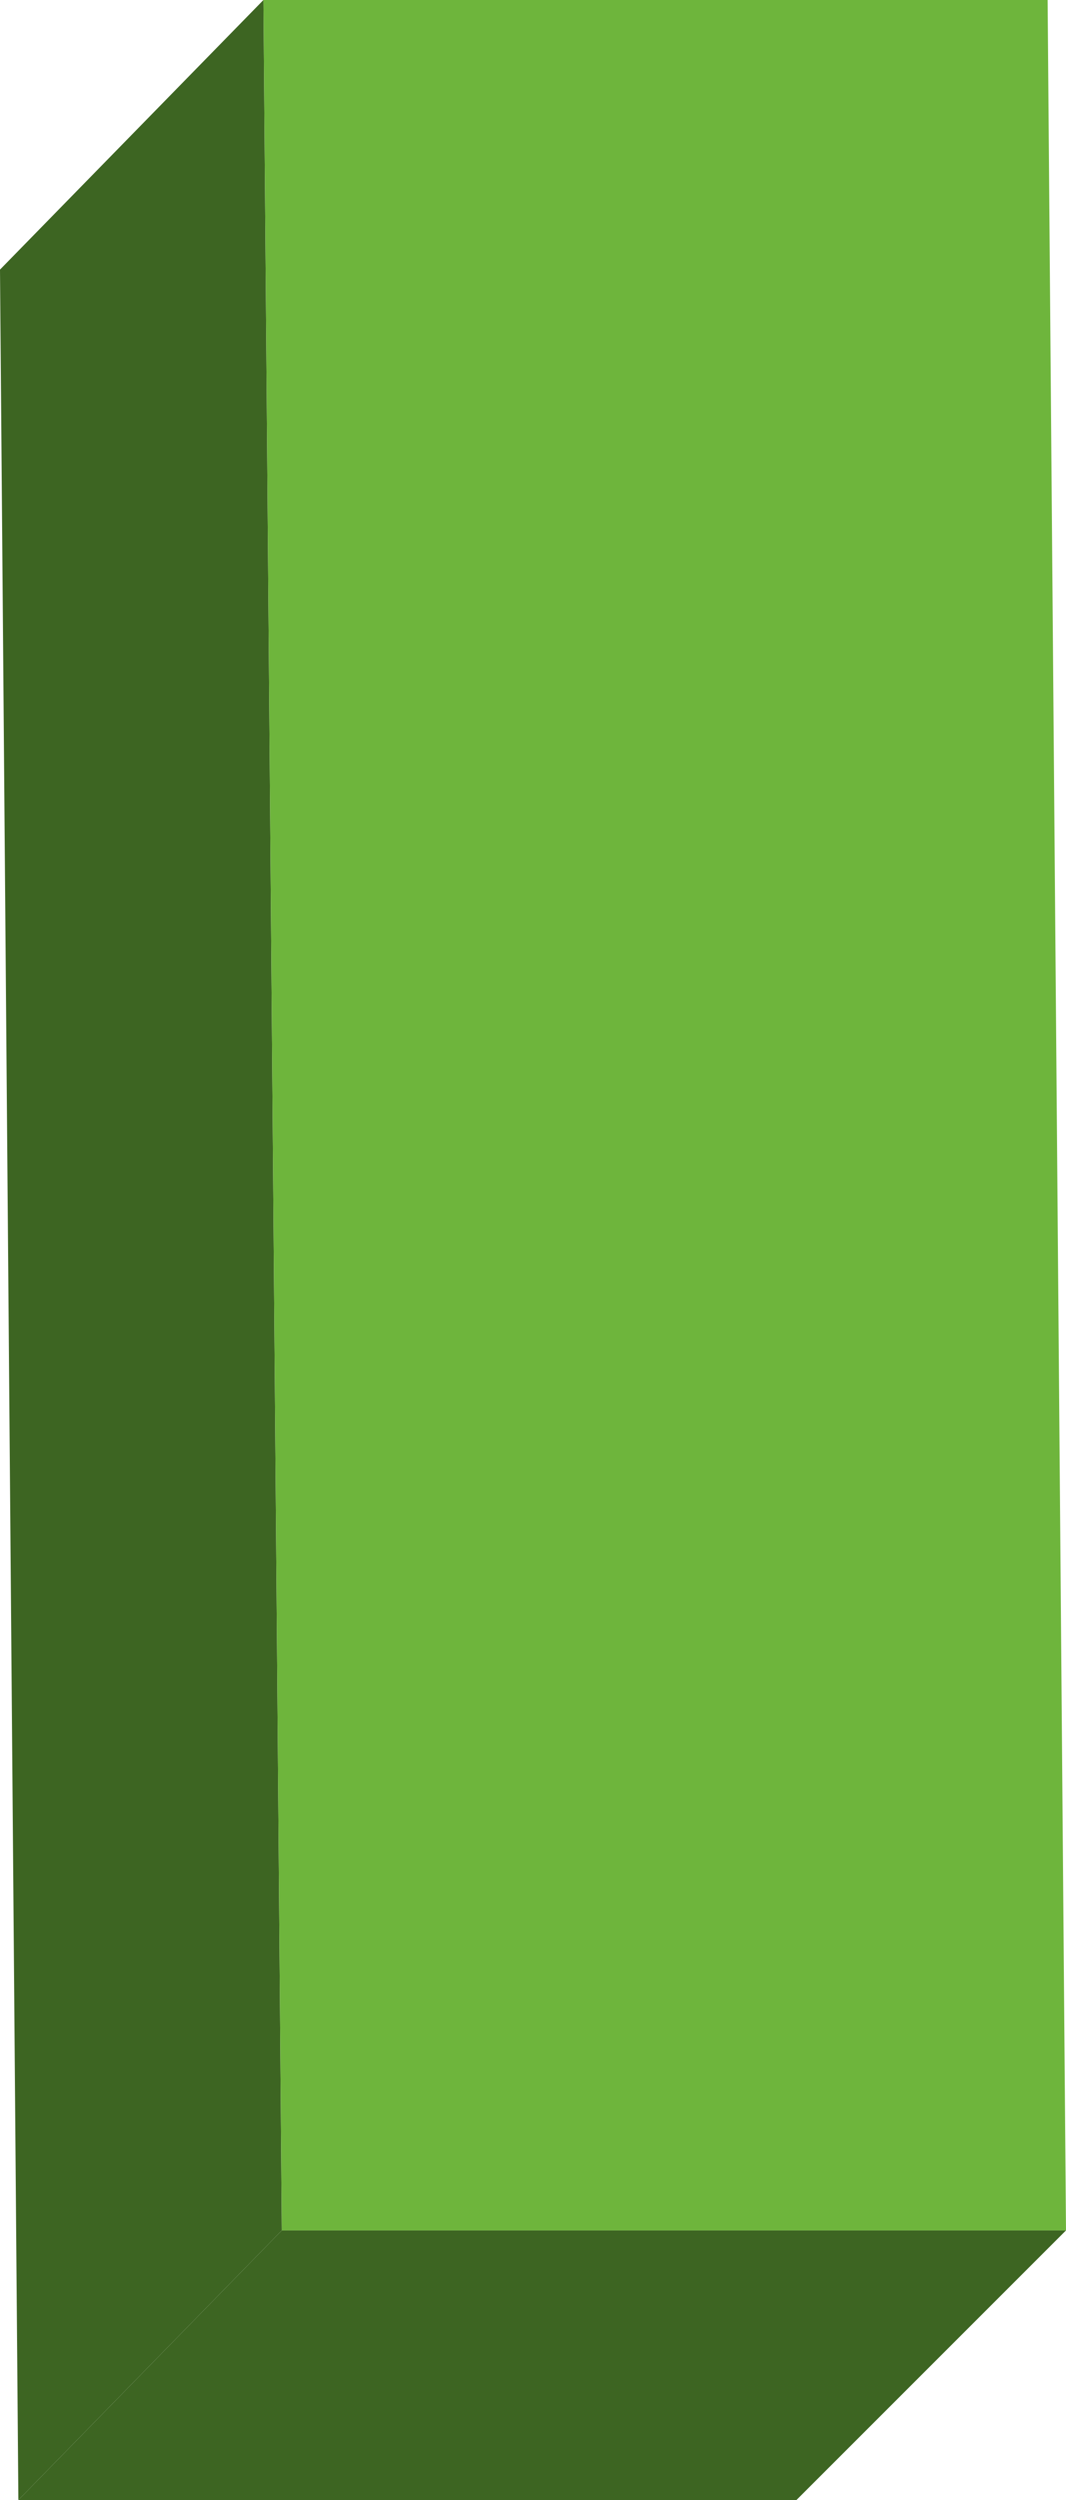 <svg xmlns="http://www.w3.org/2000/svg" width="1.74" height="4.08" viewBox="0 0 1.74 4.08">
  <defs>
    <style>
      .cls-1 {
        isolation: isolate;
      }

      .cls-2 {
        fill: #3d6522;
      }

      .cls-3 {
        fill: #6eb53c;
      }
    </style>
  </defs>
  <title>Slider</title>
  <g id="Layer_2" data-name="Layer 2">
    <g id="Layer_1-2" data-name="Layer 1">
      <g class="cls-1">
        <polygon class="cls-2" points="1.74 3.64 1.3 4.08 0.03 4.08 0.46 3.64 1.74 3.64"/>
        <polygon class="cls-2" points="0.46 3.64 0.03 4.08 0 0.44 0.43 0 0.46 3.64"/>
        <polygon class="cls-3" points="1.71 0 1.74 3.64 0.46 3.64 0.43 0 1.71 0"/>
      </g>
    </g>
  </g>
</svg>
